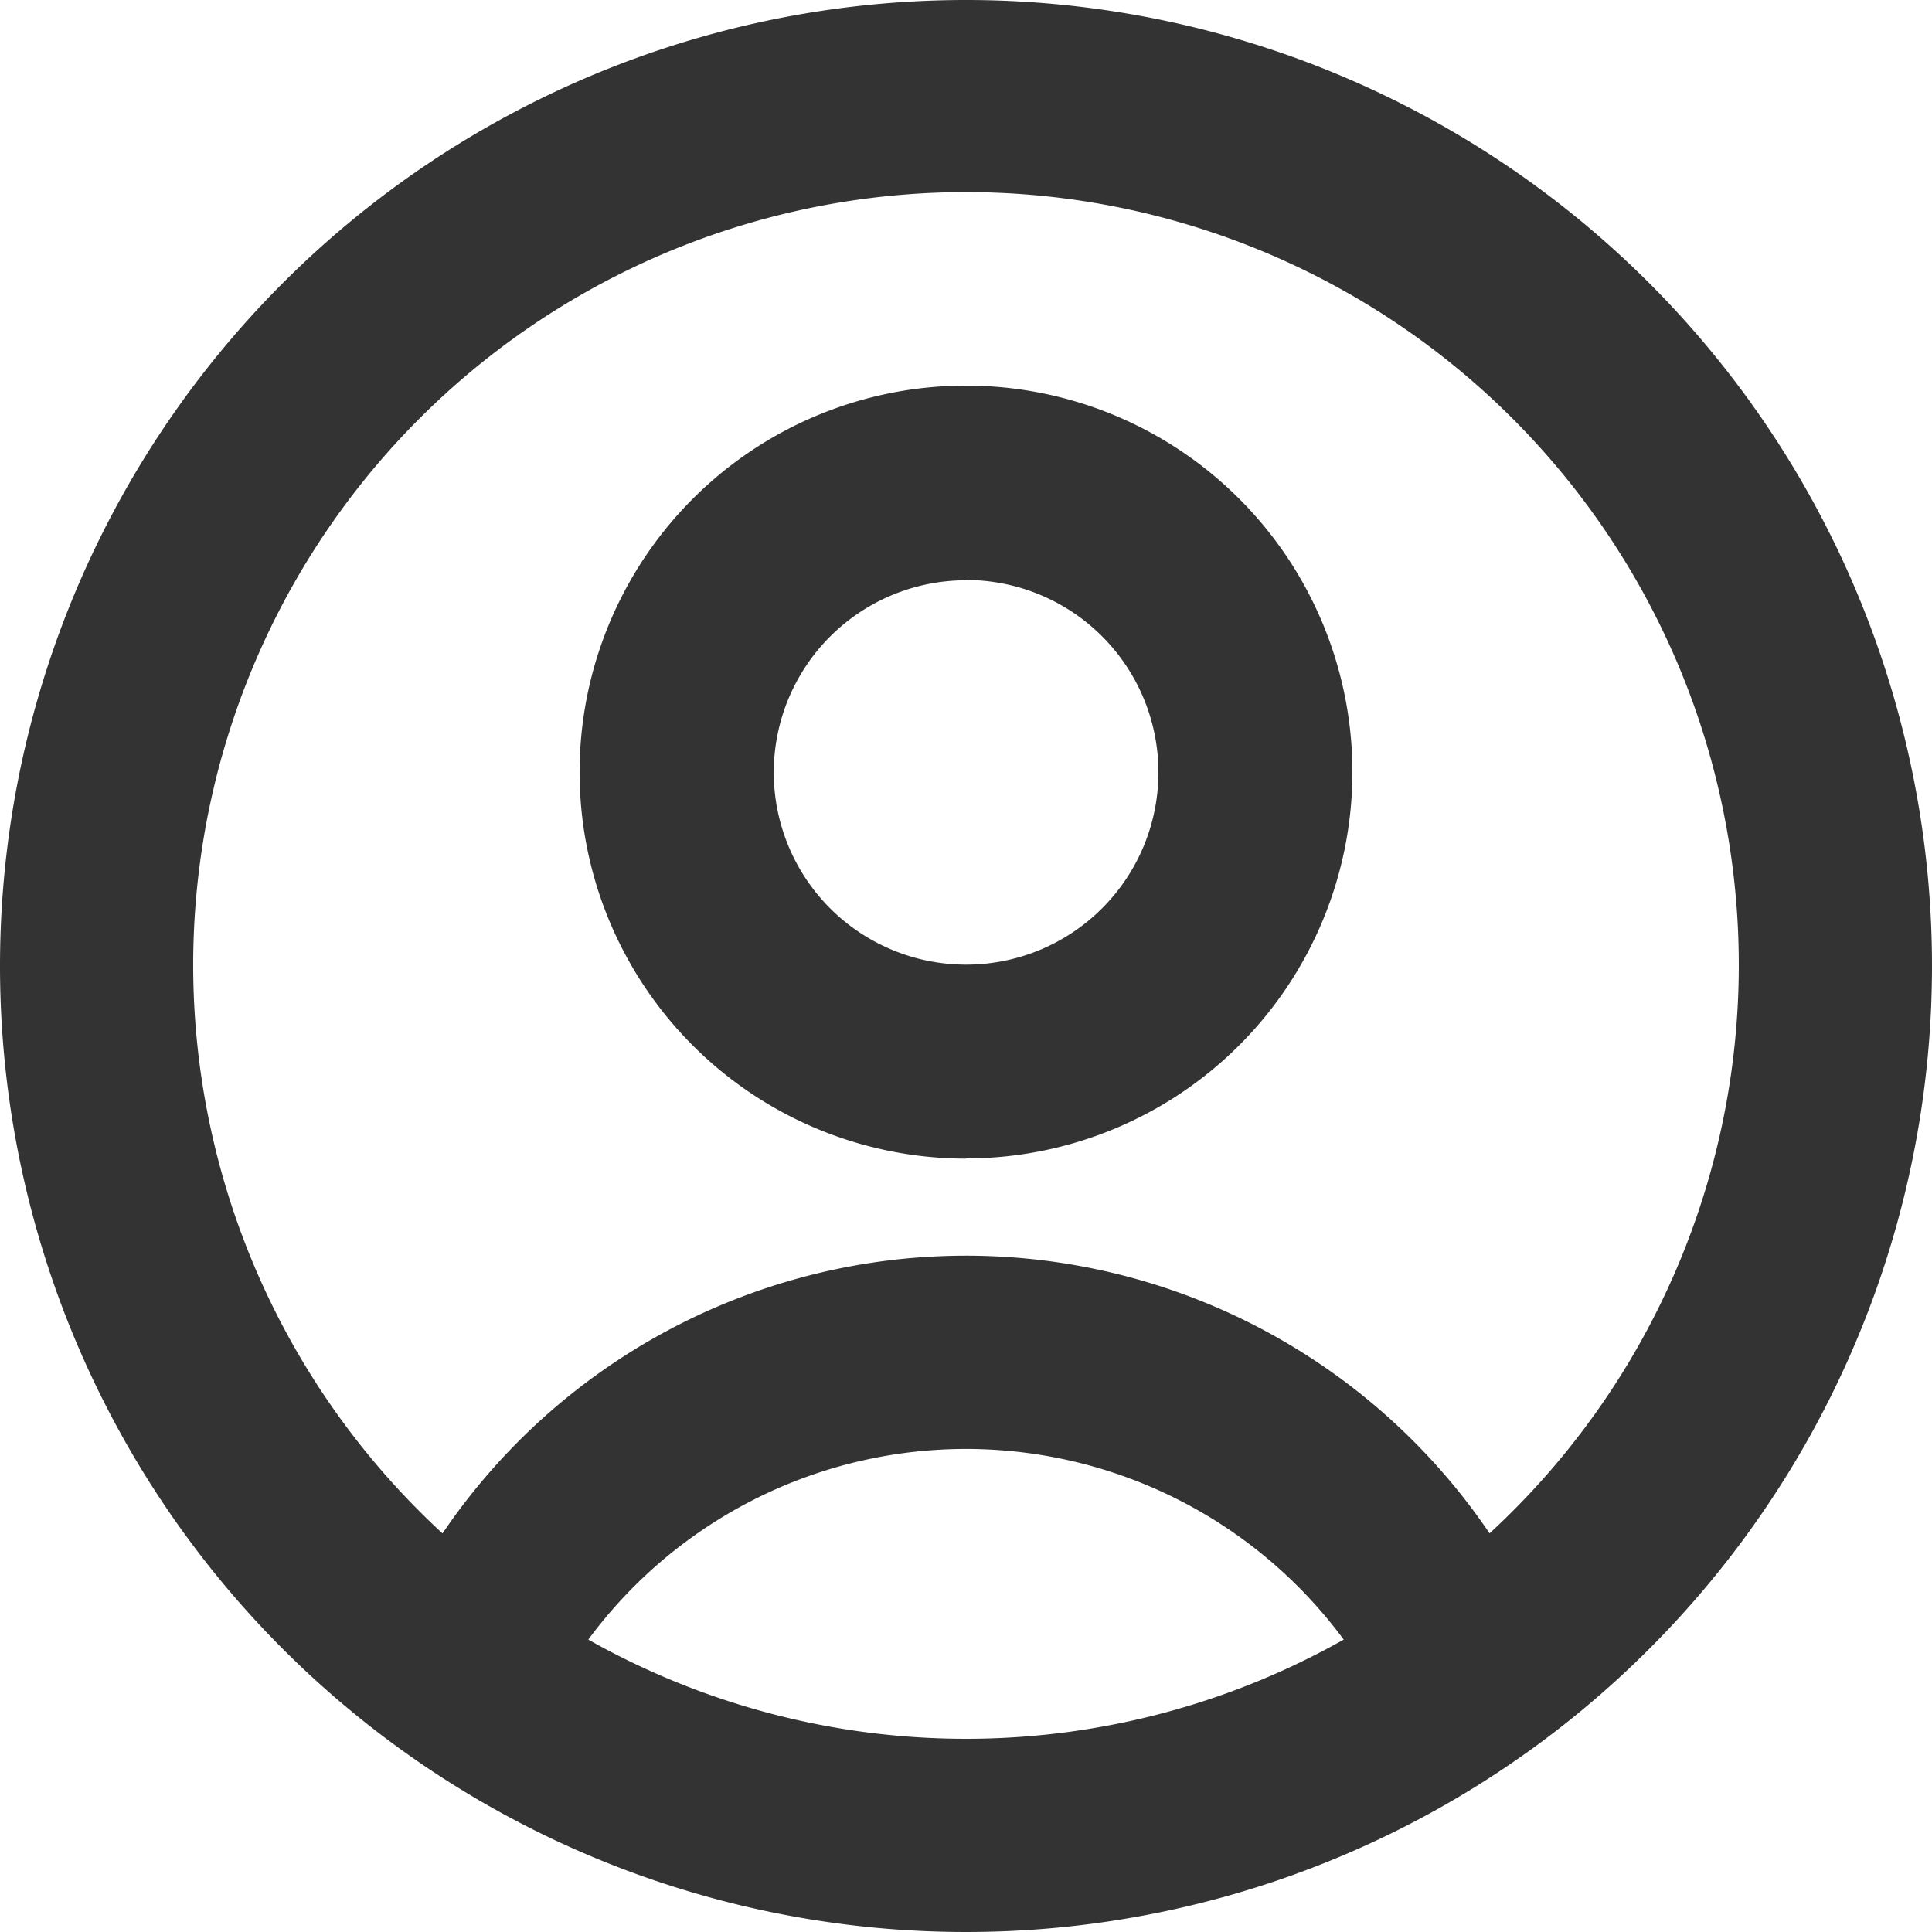 <svg id="Cabinet_whiteon_small.svg" xmlns="http://www.w3.org/2000/svg" width="20" height="20" viewBox="0 0 20 20">
  <rect x="0" y="0" width="20" height="20" fill="#333333" stroke="none"/>
  <defs>
    <style>
      .cls-1 {
        fill: #fff;
        fill-rule: evenodd;
      }
    </style>
  </defs>
  <path id="Ellipse_63_copy_13" data-name="Ellipse 63 copy 13" class="cls-1" d="M1310,96V86a10,10,0,1,0,10.01-10H1330V96h-20Zm13.91-3.027a7.957,7.957,0,0,1-7.82,0A4.86,4.86,0,0,1,1323.91,92.973Zm-9.33-1.1a8,8,0,1,1,10.84,0A6.546,6.546,0,0,0,1314.58,91.875Zm5.42-3.881a4,4,0,1,0-4-4A4,4,0,0,0,1320,87.994Zm0-5.988A1.991,1.991,0,1,1,1318.01,84,1.99,1.99,0,0,1,1320,82.007ZM1310,86V76h9.99A10,10,0,0,0,1310,86Z" transform="translate(-1310 -76)"/>
</svg>
